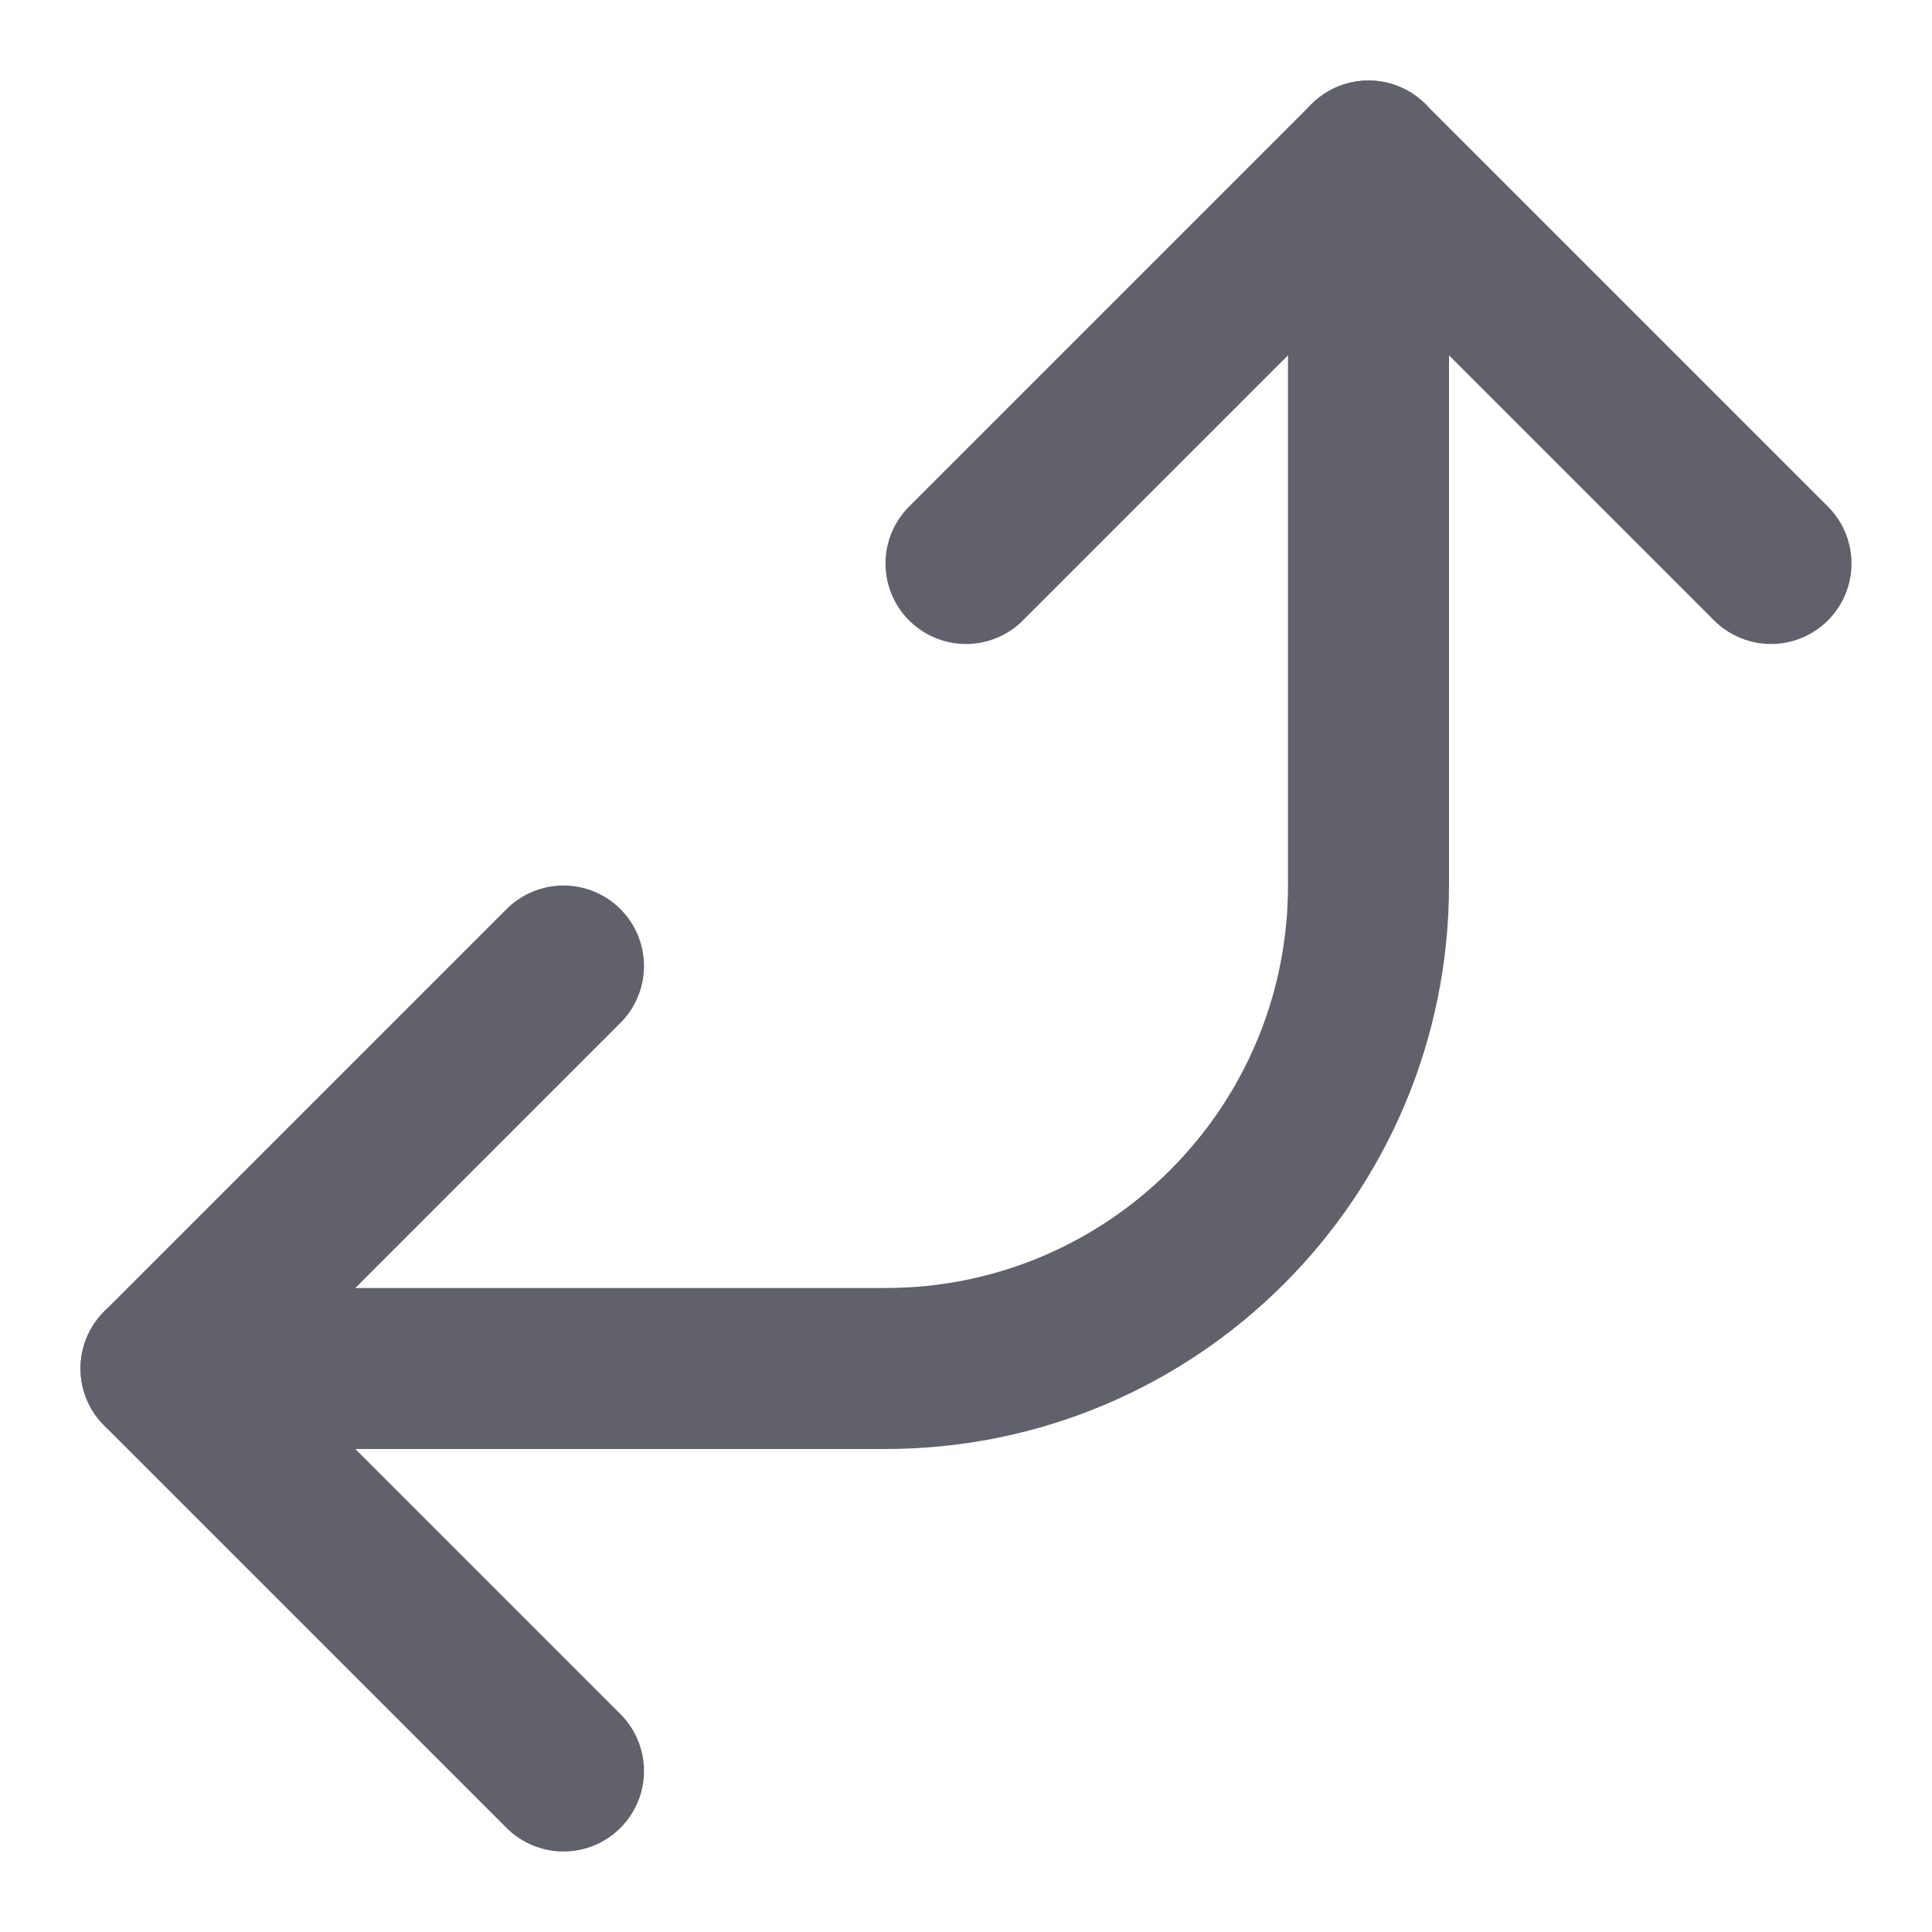 <svg xmlns="http://www.w3.org/2000/svg" height="24" width="24" viewBox="0 0 24 24"><g stroke-linecap="round" fill="#61616b" stroke-linejoin="round" class="nc-icon-wrapper"><path data-cap="butt" data-color="color-2" fill="none" stroke="#61616b" stroke-width="2" d="M2,17h9c3.314,0,6-2.686,6-6V2"></path> <polyline fill="none" stroke="#61616b" stroke-width="2" points="7,12 2,17 7,22 "></polyline> <polyline fill="none" stroke="#61616b" stroke-width="2" points="22,7 17,2 12,7 "></polyline></g></svg>